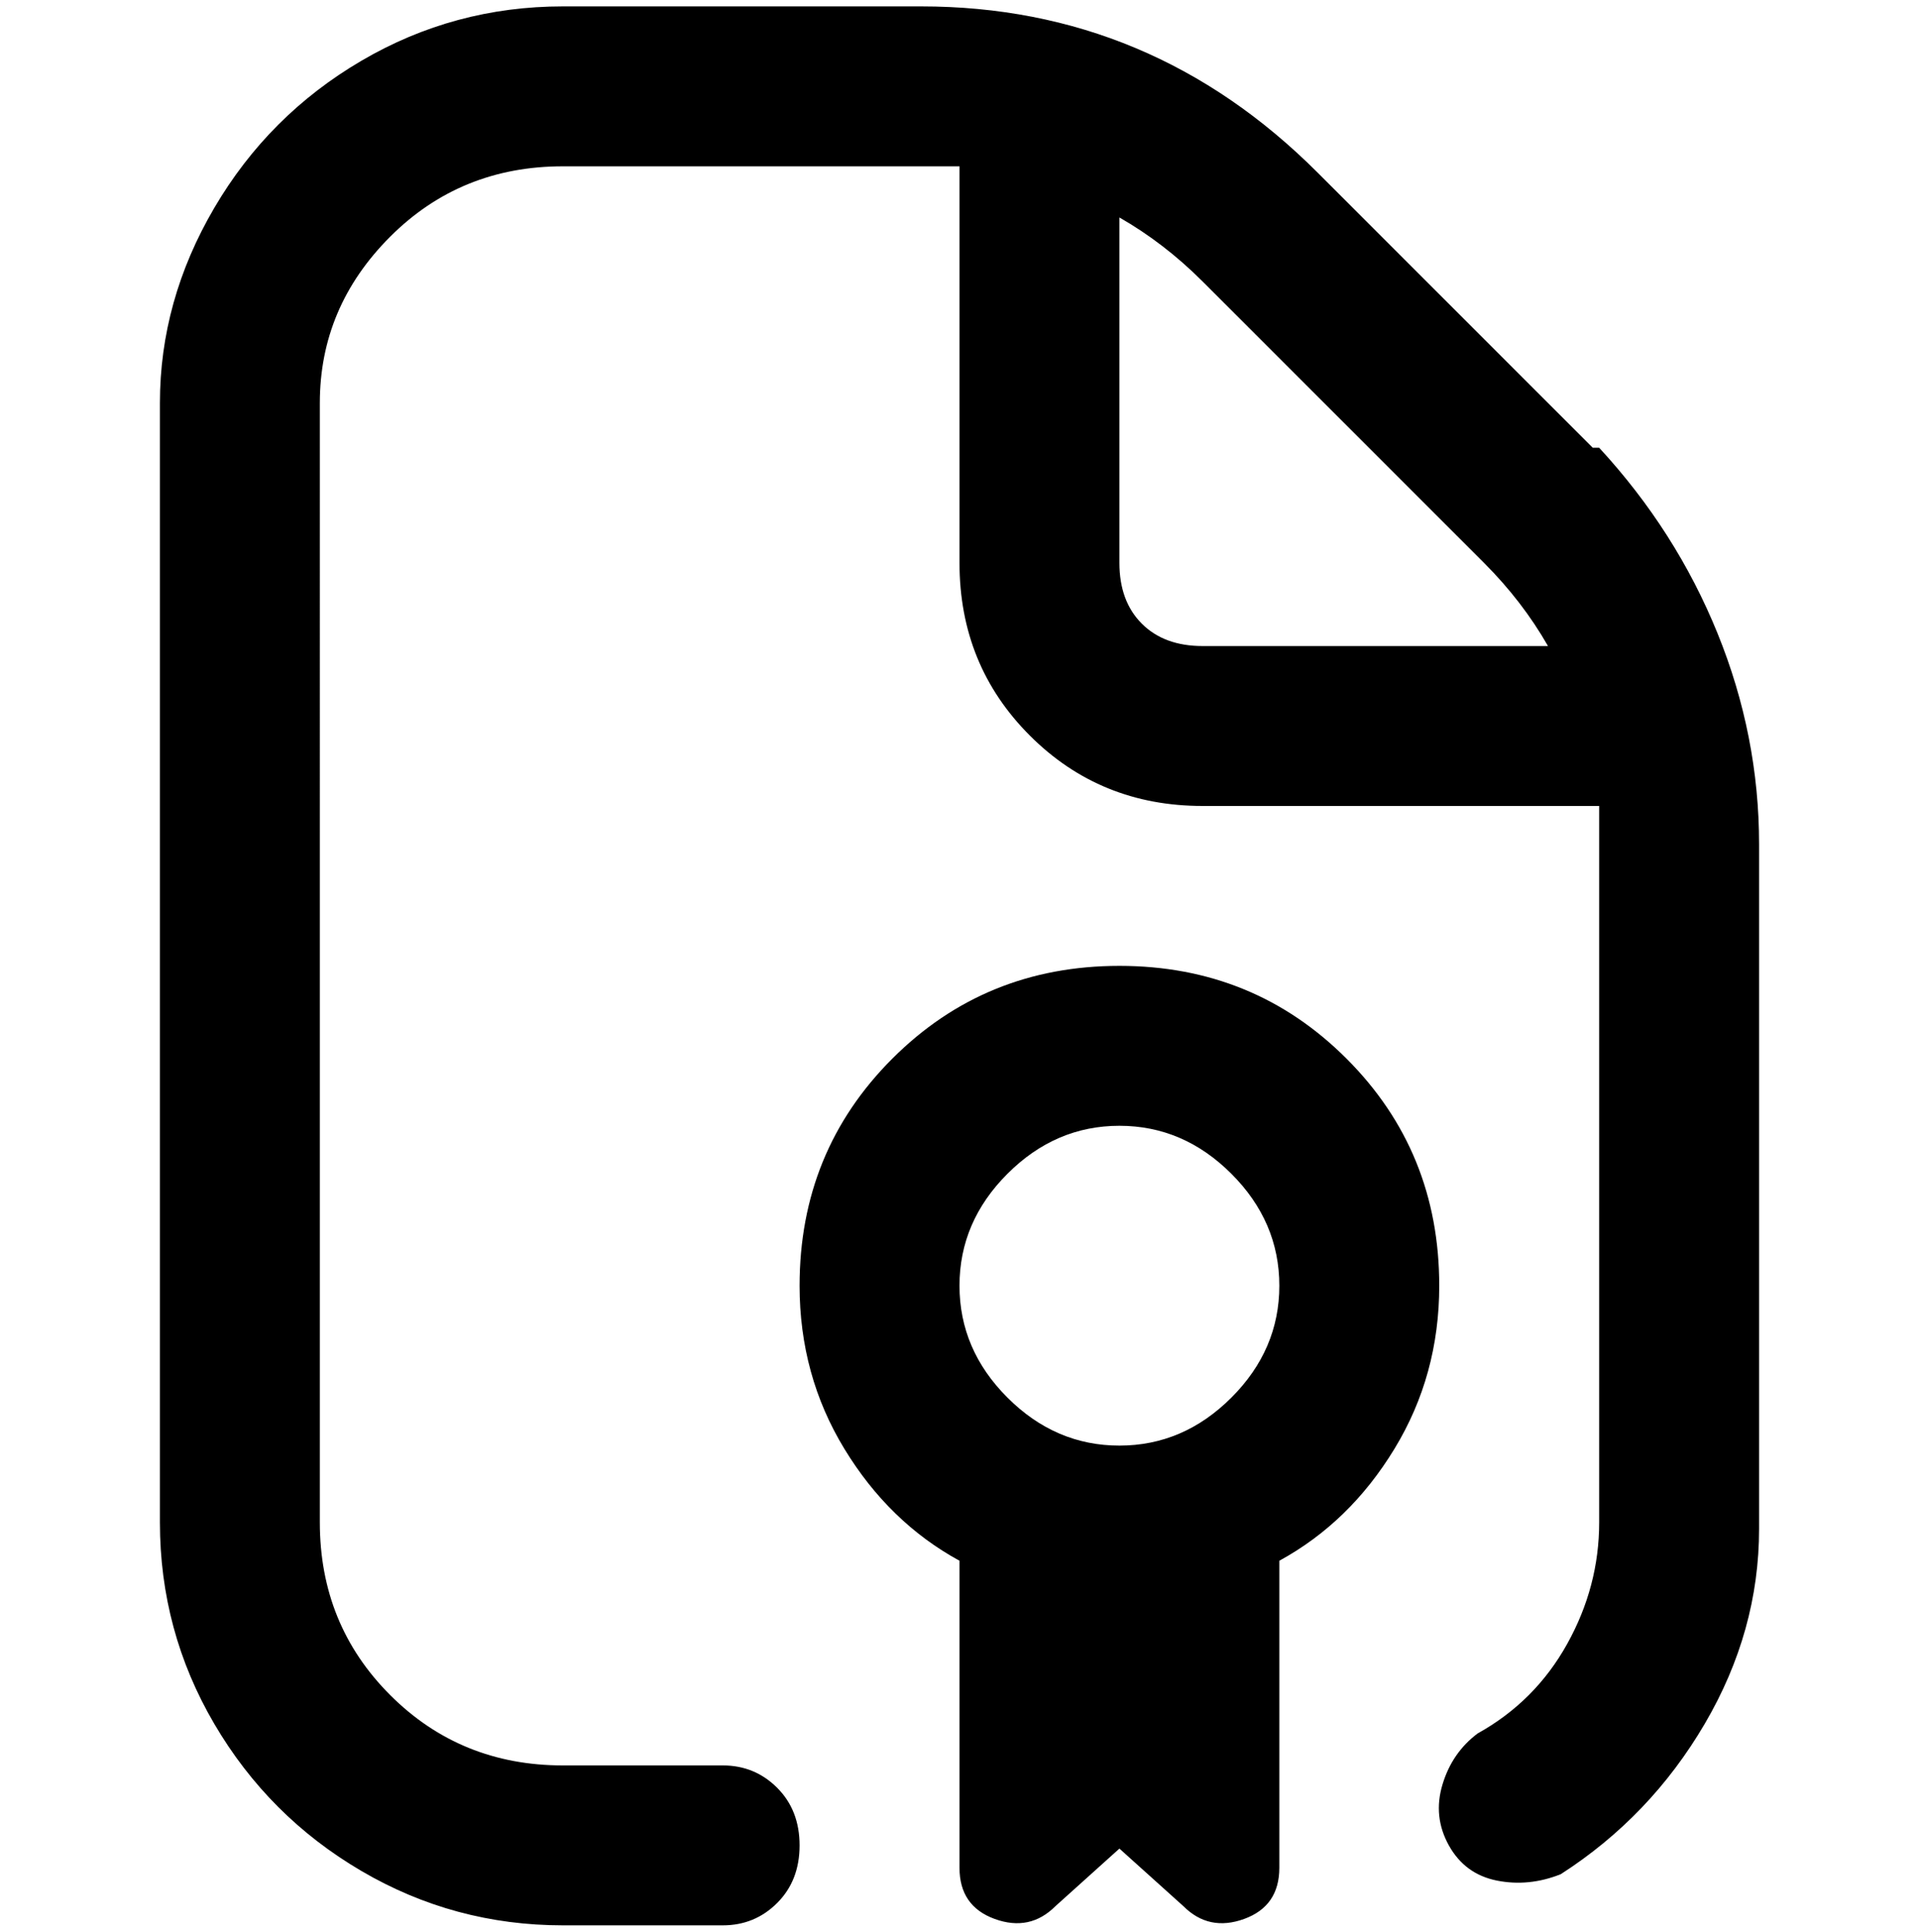 <svg viewBox="0 0 300 302.001" xmlns="http://www.w3.org/2000/svg"><path d="M249 70l-43-43q-13-13-28.5-19.5T144 1H88Q71 1 56.5 9.5t-23 23Q25 47 25 63v175q0 17 8.5 31.5t23 23Q71 301 88 301h25q5 0 8.5-3.5t3.5-9q0-5.5-3.5-9T113 276H88q-16 0-27-11t-11-27V63q0-15 11-26t27-11h62v62q0 16 11 27t27 11h62v112q0 10-5 19t-14 14q-4 3-5.5 8t1 9.5q2.5 4.5 7.5 5.5t10-1q14-9 22.5-23.5T275 239V132q0-17-6.5-33T250 70h-1zm-61 31q-6 0-9.5-3.5T175 88V34q7 4 13 10l44 44q6 6 10 13h-54zm-13 50q-21 0-35.5 14.5T125 201q0 14 7 25.5t18 17.5v48q0 6 5.5 8t9.5-2l10-9 10 9q4 4 9.5 2t5.5-8v-48q11-6 18-17.5t7-25.5q0-21-14.5-35.5T175 151zm0 75q-10 0-17.5-7.5T150 201q0-10 7.5-17.5T175 176q10 0 17.5 7.5T200 201q0 10-7.5 17.5T175 226z"/></svg>